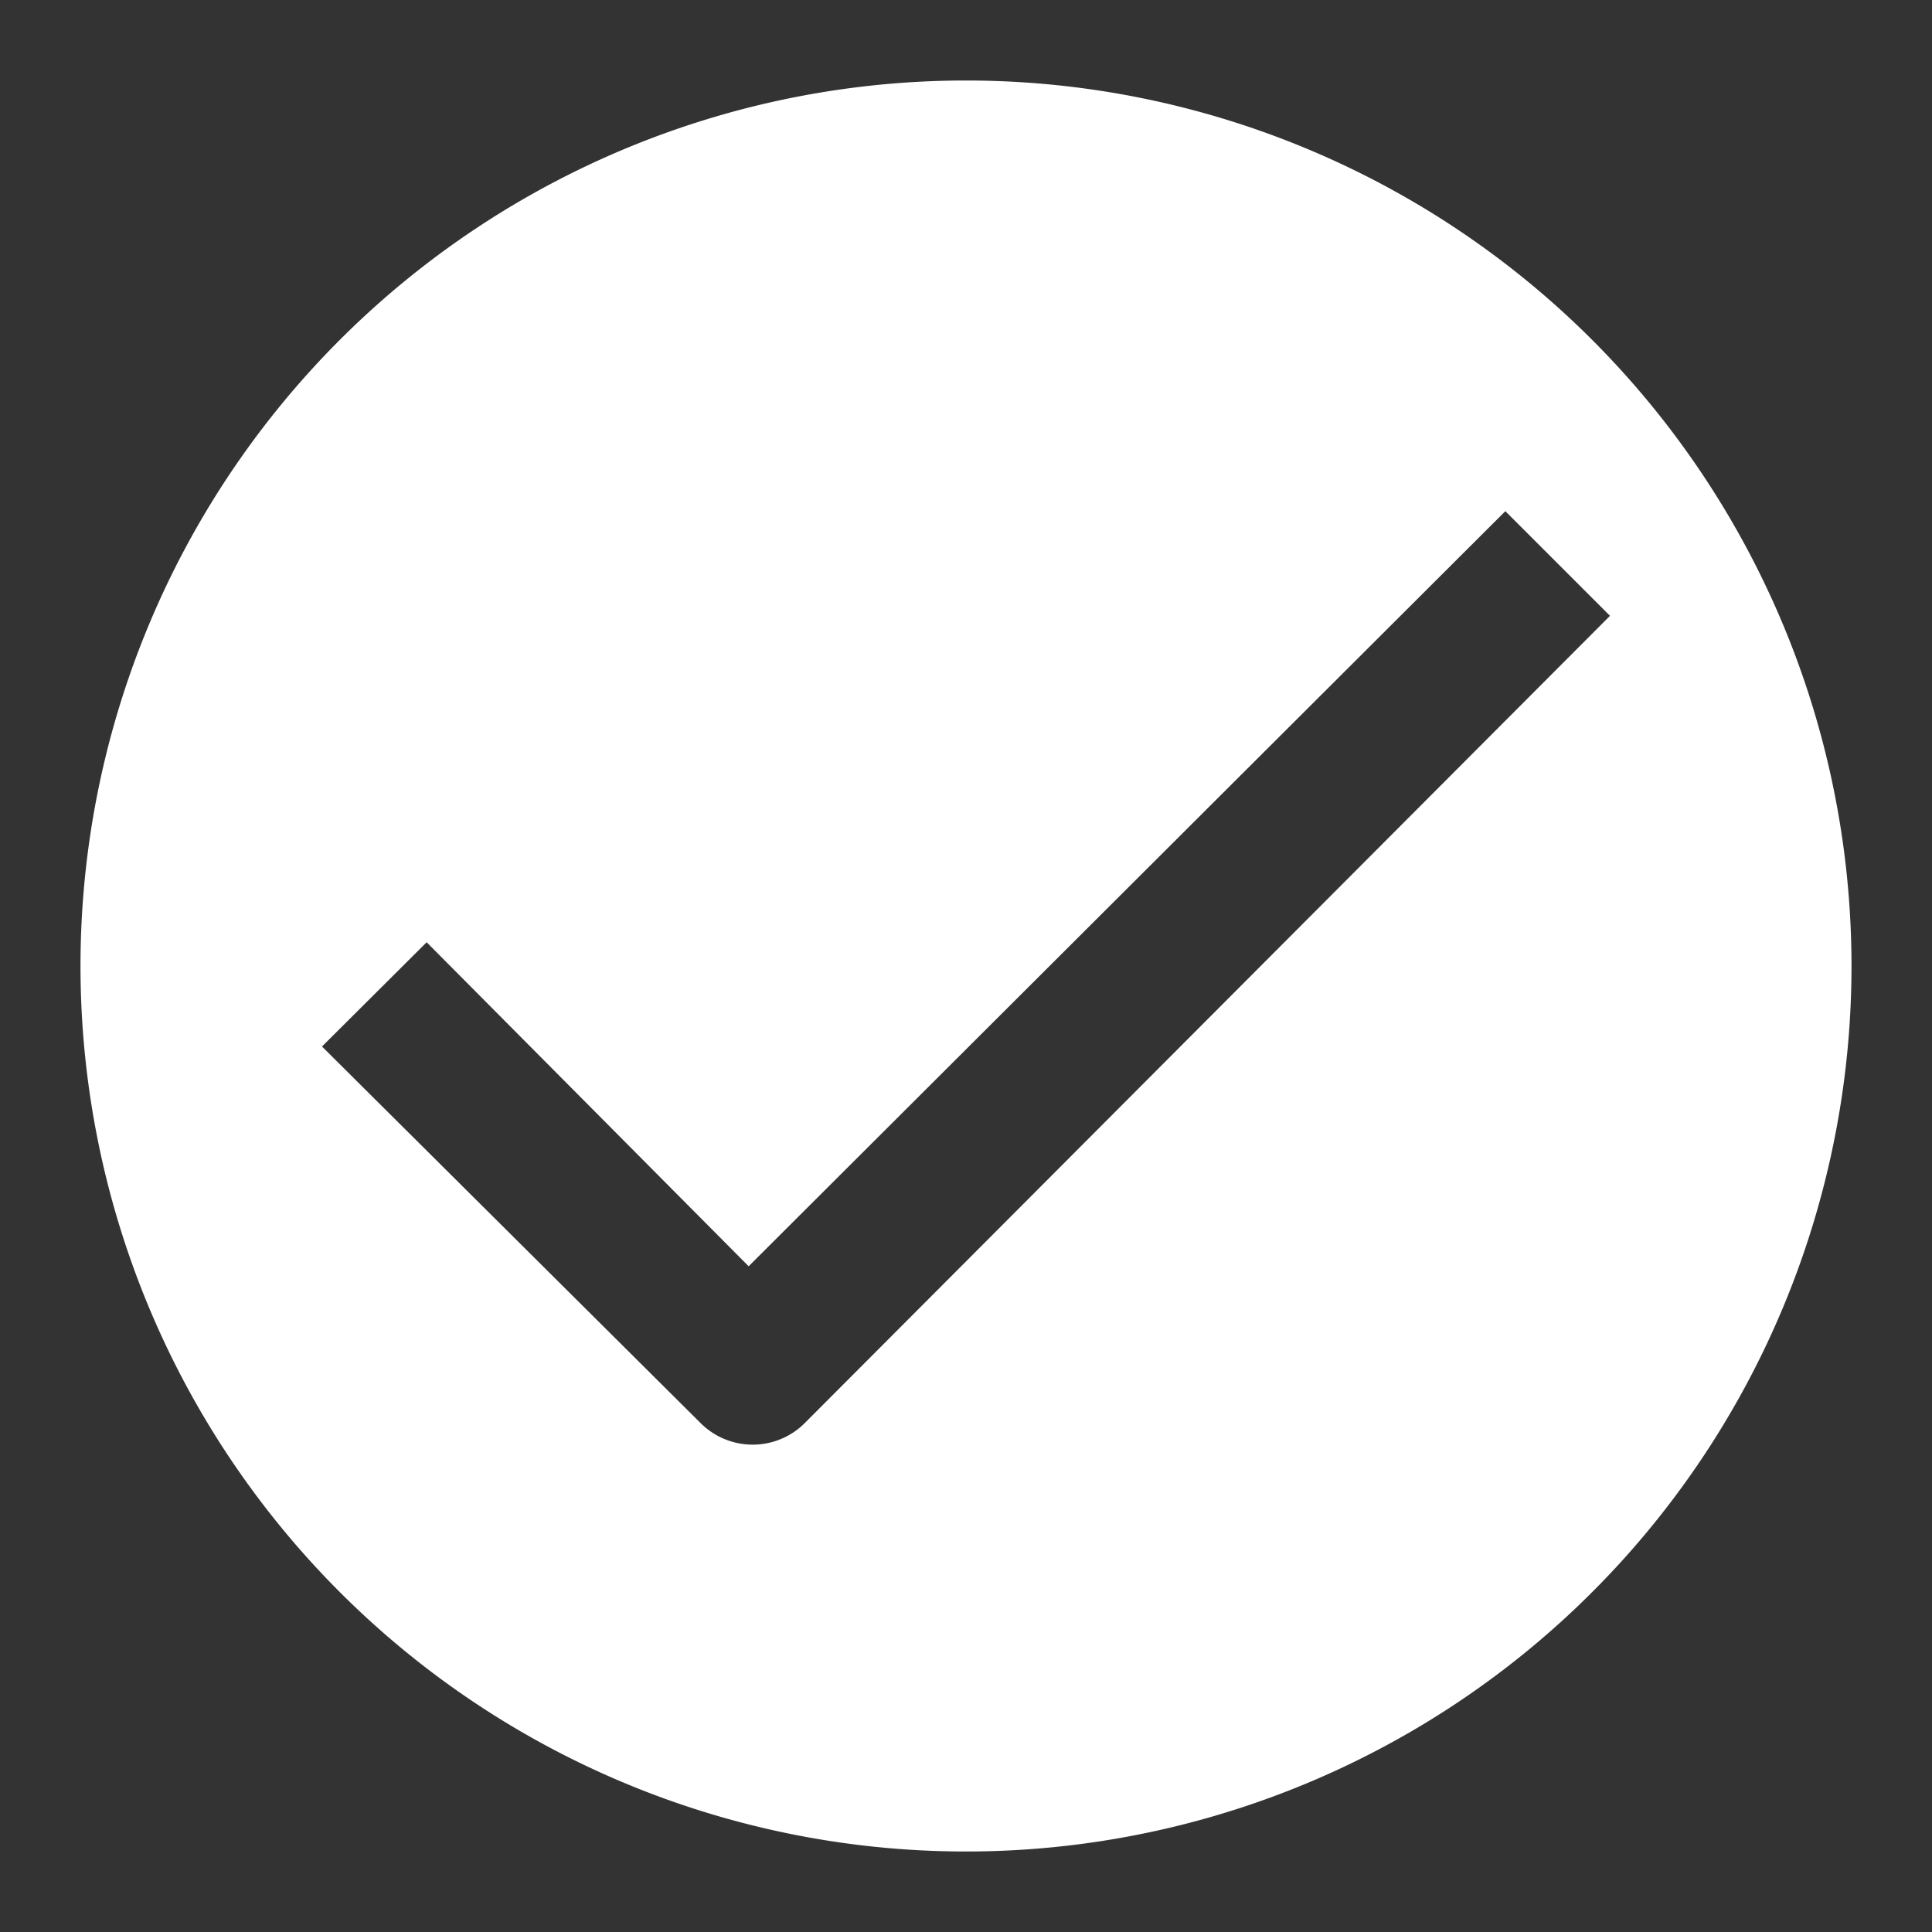 <svg id="Layer_1" data-name="Layer 1" xmlns="http://www.w3.org/2000/svg" viewBox="0 0 48 48"><rect x="0" y="0" width="48" height="48" fill="#333333" stroke="none"/><defs><style>.cls-1{fill:#fff;}</style></defs><title>simpletask</title><path class="cls-1" d="M24,2A22,22,0,1,0,46,24,22,22,0,0,0,24,2ZM20,35.35a1.83,1.83,0,0,1-2.6,0L8,26l2.6-2.59,8,8.05L37.4,12.7,40,15.3Z"/></svg>